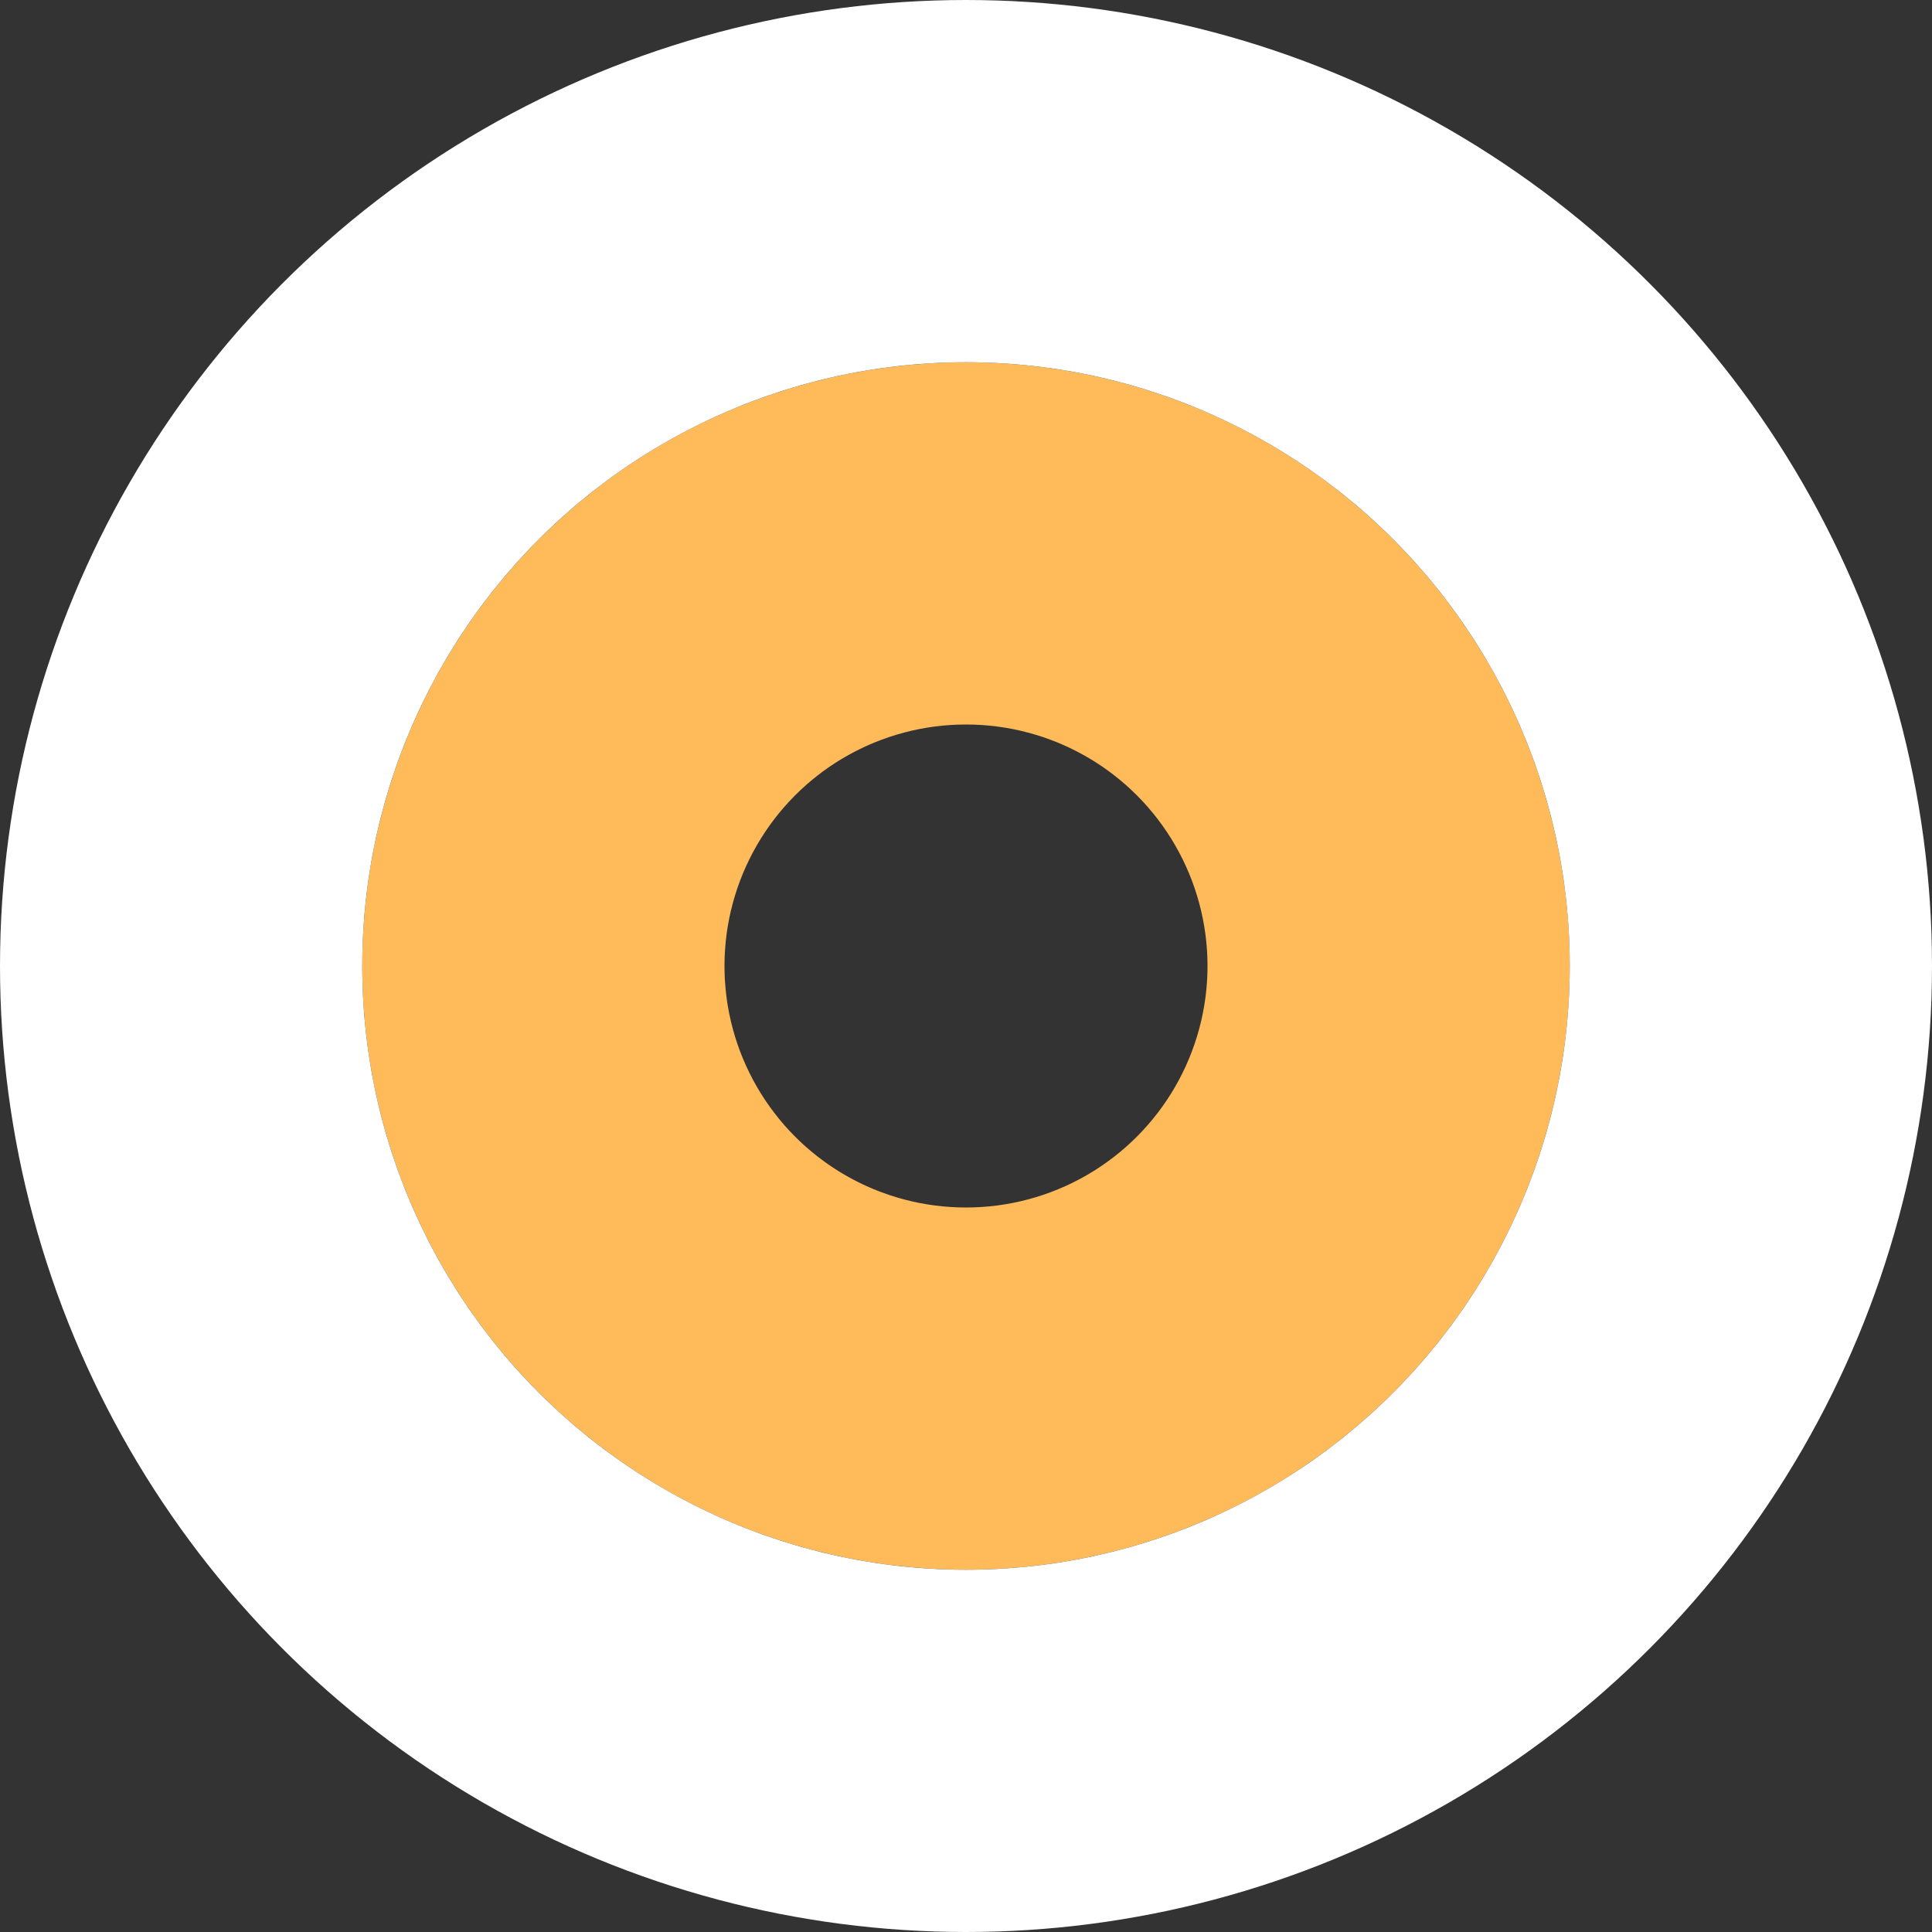 <svg width="16" height="16" viewBox="0 0 16 16" xmlns="http://www.w3.org/2000/svg">
  <rect x="0" y="0" width="16" height="16" fill="#333333" stroke="none"/>
  <g transform="translate(1 1)" fill="none" fill-rule="evenodd">
    <circle stroke="#FFBA59" stroke-width="3" cx="7" cy="7" r="3.5"/>
    <circle stroke="#FFF" stroke-width="3" cx="7" cy="7" r="6.5"/>
  </g>
</svg>
